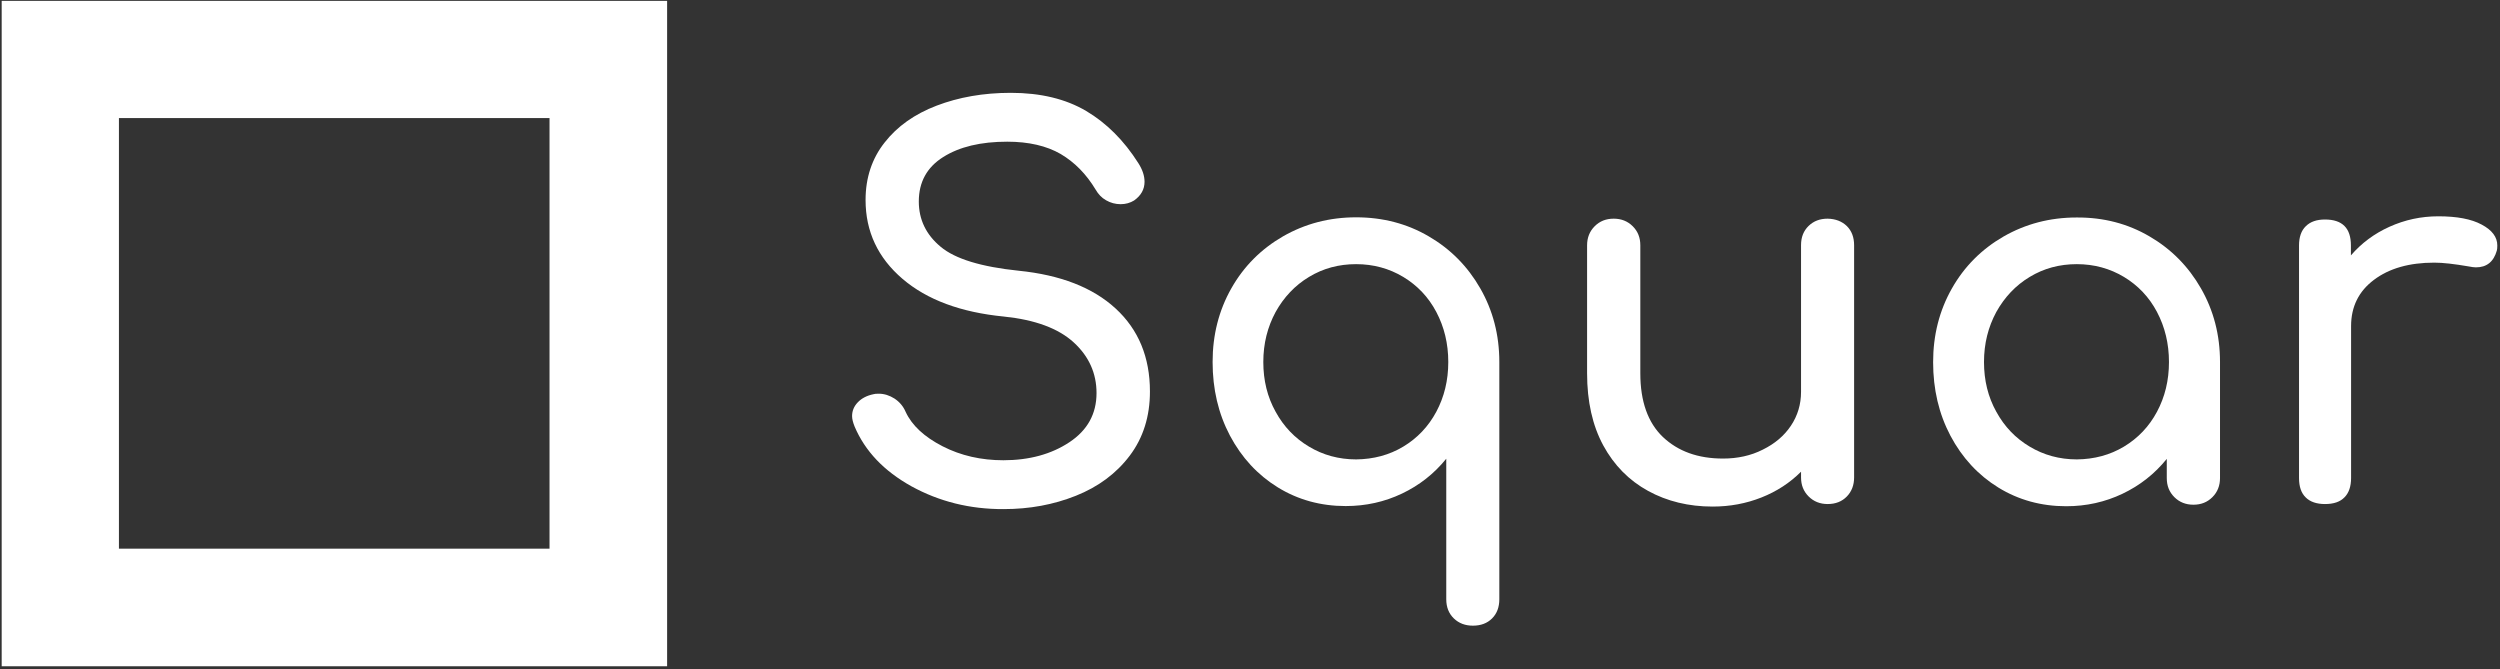 <?xml version="1.0" encoding="utf-8"?>
<!-- Generator: Adobe Illustrator 22.0.1, SVG Export Plug-In . SVG Version: 6.00 Build 0)  -->
<svg version="1.1" id="Capa_1" xmlns="http://www.w3.org/2000/svg" xmlns:xlink="http://www.w3.org/1999/xlink" x="0px" y="0px"
	 viewBox="0 0 1484 397.3" style="enable-background:new 0 0 1484 397.3;" xml:space="preserve">
<rect x="0" y="0" width="1484" height="397.3" fill="#333333" stroke="none"/>
<style type="text/css">
	.st0{fill:#FFFFFF;}
</style>
<g>
	<path class="st0" d="M541.1,288.7c-16.4-9.1-27.6-20.9-33.8-35.5c-1-2.5-1.5-4.5-1.5-6.2c0-3.1,1.1-5.8,3.4-8.2s5.4-4,9.3-4.8
		c0.6-0.2,1.6-0.3,3.1-0.3c3.3,0,6.4,1,9.4,2.9c3,2,5.2,4.6,6.6,7.9c3.7,8,11,14.8,21.9,20.4s23,8.3,36.1,8.3
		c15.4,0,28.5-3.6,39.2-10.7s16.1-16.8,16.1-29.2c0-11.7-4.5-21.8-13.6-30.1s-22.9-13.4-41.4-15.3c-25.5-2.5-45.6-9.9-60.2-22.4
		c-14.6-12.5-21.9-28.1-21.9-46.8c0-13.2,3.8-24.6,11.3-34.1c7.5-9.6,17.8-16.9,30.9-21.9c13.1-5,27.7-7.6,44-7.6
		c17.7,0,32.6,3.6,44.8,10.8c12.1,7.2,22.4,17.5,30.9,30.9c2.5,3.9,3.7,7.6,3.7,11.1c0,4.5-2.1,8.2-6.2,11.1c-2.3,1.4-4.9,2.2-8,2.2
		s-6-0.8-8.6-2.3c-2.7-1.5-4.7-3.7-6.2-6.3c-5.6-9.3-12.5-16.3-20.8-21.2c-8.3-4.8-18.9-7.3-31.7-7.3c-15.7,0-28.3,3-38,9.1
		s-14.5,14.9-14.5,26.4c0,10.7,4.3,19.7,13,26.9c8.6,7.2,24.1,11.9,46.3,14.2c24.7,2.5,43.9,9.9,57.5,22.4s20.4,28.9,20.4,49.3
		c0,14.8-4,27.5-12,38.1c-8,10.6-18.7,18.5-32,23.8s-27.5,7.9-42.8,7.9C575.7,302.3,557.5,297.7,541.1,288.7z"/>
	<path class="st0" d="M848.1,140.3c12.9,7.5,23.1,17.8,30.6,30.9c7.5,13.1,11.3,27.6,11.3,43.7v140.8c0,4.7-1.4,8.5-4.3,11.4
		c-2.9,2.9-6.7,4.3-11.4,4.3c-4.5,0-8.3-1.4-11.3-4.3s-4.5-6.7-4.5-11.4v-83.4c-7.2,8.9-16,15.8-26.3,20.7
		c-10.3,4.9-21.4,7.4-33.4,7.4c-14.8,0-28.3-3.7-40.3-11.1s-21.5-17.7-28.4-30.7c-6.9-13.1-10.3-27.6-10.3-43.7s3.7-30.6,11.1-43.7
		c7.4-13.1,17.7-23.4,30.7-30.9c13.1-7.5,27.5-11.3,43.4-11.3C820.9,129,835.3,132.8,848.1,140.3z M833,265.1
		c8.3-5,14.9-11.9,19.6-20.7c4.7-8.8,7.1-18.6,7.1-29.5s-2.4-20.8-7.1-29.7c-4.7-8.9-11.3-15.8-19.6-20.8s-17.7-7.6-28-7.6
		s-19.6,2.5-28,7.6c-8.3,5-14.9,12-19.8,20.8c-4.8,8.9-7.3,18.7-7.3,29.7c0,10.9,2.4,20.7,7.3,29.5c4.8,8.8,11.4,15.7,19.8,20.7
		c8.3,5,17.7,7.6,28,7.6C815.3,272.6,824.7,270.1,833,265.1z"/>
	<path class="st0" d="M1096.3,134.2c2.9,2.9,4.3,6.7,4.3,11.4v137.8c0,4.5-1.4,8.3-4.3,11.3s-6.7,4.5-11.4,4.5
		c-4.5,0-8.3-1.5-11.3-4.5s-4.5-6.7-4.5-11.3V280c-6.6,6.6-14.4,11.7-23.5,15.3c-9.1,3.6-18.7,5.4-29,5.4c-14.2,0-27-3.1-38.3-9.3
		c-11.3-6.2-20.2-15.2-26.6-27c-6.4-11.8-9.6-26.1-9.6-42.8v-76c0-4.5,1.5-8.3,4.5-11.3s6.7-4.5,11.3-4.5c4.5,0,8.3,1.5,11.3,4.5
		s4.5,6.7,4.5,11.3v76c0,16.7,4.5,29.3,13.4,37.8c9,8.5,20.8,12.8,35.7,12.8c8.6,0,16.5-1.7,23.6-5.3c7.1-3.5,12.7-8.2,16.7-14.2
		c4-6,6-12.7,6-20.1v-87.1c0-4.7,1.5-8.5,4.5-11.4s6.7-4.3,11.3-4.3C1089.6,129.9,1093.4,131.4,1096.3,134.2z"/>
	<path class="st0" d="M1275.9,140.3c12.9,7.5,23.1,17.8,30.6,30.9c7.5,13.1,11.3,27.6,11.3,43.7v68.9c0,4.5-1.5,8.3-4.5,11.3
		s-6.7,4.5-11.3,4.5c-4.5,0-8.3-1.5-11.3-4.5s-4.5-6.7-4.5-11.3v-11.4c-7.2,8.9-16,15.8-26.3,20.7c-10.3,4.9-21.4,7.4-33.4,7.4
		c-14.8,0-28.3-3.7-40.3-11.1s-21.5-17.7-28.4-30.7c-6.9-13.1-10.3-27.6-10.3-43.7s3.7-30.6,11.1-43.7c7.4-13.1,17.7-23.4,30.7-30.9
		c13.1-7.5,27.5-11.3,43.4-11.3C1248.7,129,1263.1,132.8,1275.9,140.3z M1260.8,265.1c8.3-5,14.9-11.9,19.6-20.7s7.1-18.6,7.1-29.5
		s-2.4-20.8-7.1-29.7s-11.3-15.8-19.6-20.8c-8.3-5-17.7-7.6-28-7.6s-19.6,2.5-28,7.6c-8.3,5-14.9,12-19.8,20.8
		c-4.8,8.9-7.3,18.7-7.3,29.7c0,10.9,2.4,20.7,7.3,29.5c4.8,8.8,11.4,15.7,19.8,20.7c8.3,5,17.7,7.6,28,7.6
		C1243.1,272.6,1252.5,270.1,1260.8,265.1z"/>
	<path class="st0" d="M1473.1,133.3c6.2,3.3,9.3,7.4,9.3,12.4c0,1.4-0.1,2.5-0.3,3.1c-1.9,6.6-6,9.9-12.4,9.9c-1,0-2.6-0.2-4.6-0.6
		c-8.2-1.4-14.9-2.2-20.1-2.2c-14.8,0-26.8,3.4-35.8,10.2c-9.1,6.8-13.6,16-13.6,27.5v90.2c0,4.9-1.3,8.8-3.9,11.4
		c-2.6,2.7-6.4,4-11.6,4c-4.9,0-8.8-1.3-11.4-3.9c-2.7-2.6-4-6.4-4-11.6v-138c0-4.9,1.3-8.8,4-11.4c2.7-2.7,6.5-4,11.4-4
		c10.3,0,15.4,5.1,15.4,15.4v5.9c6.2-7.2,13.8-12.9,22.9-17s18.7-6.2,29-6.2C1458.4,128.4,1467,130,1473.1,133.3z"/>
</g>
<path class="st0" d="M1,0.5v395h395V0.5H1z M326.2,325.7H70.6V70.1h255.6V325.7z"/>
</svg>

